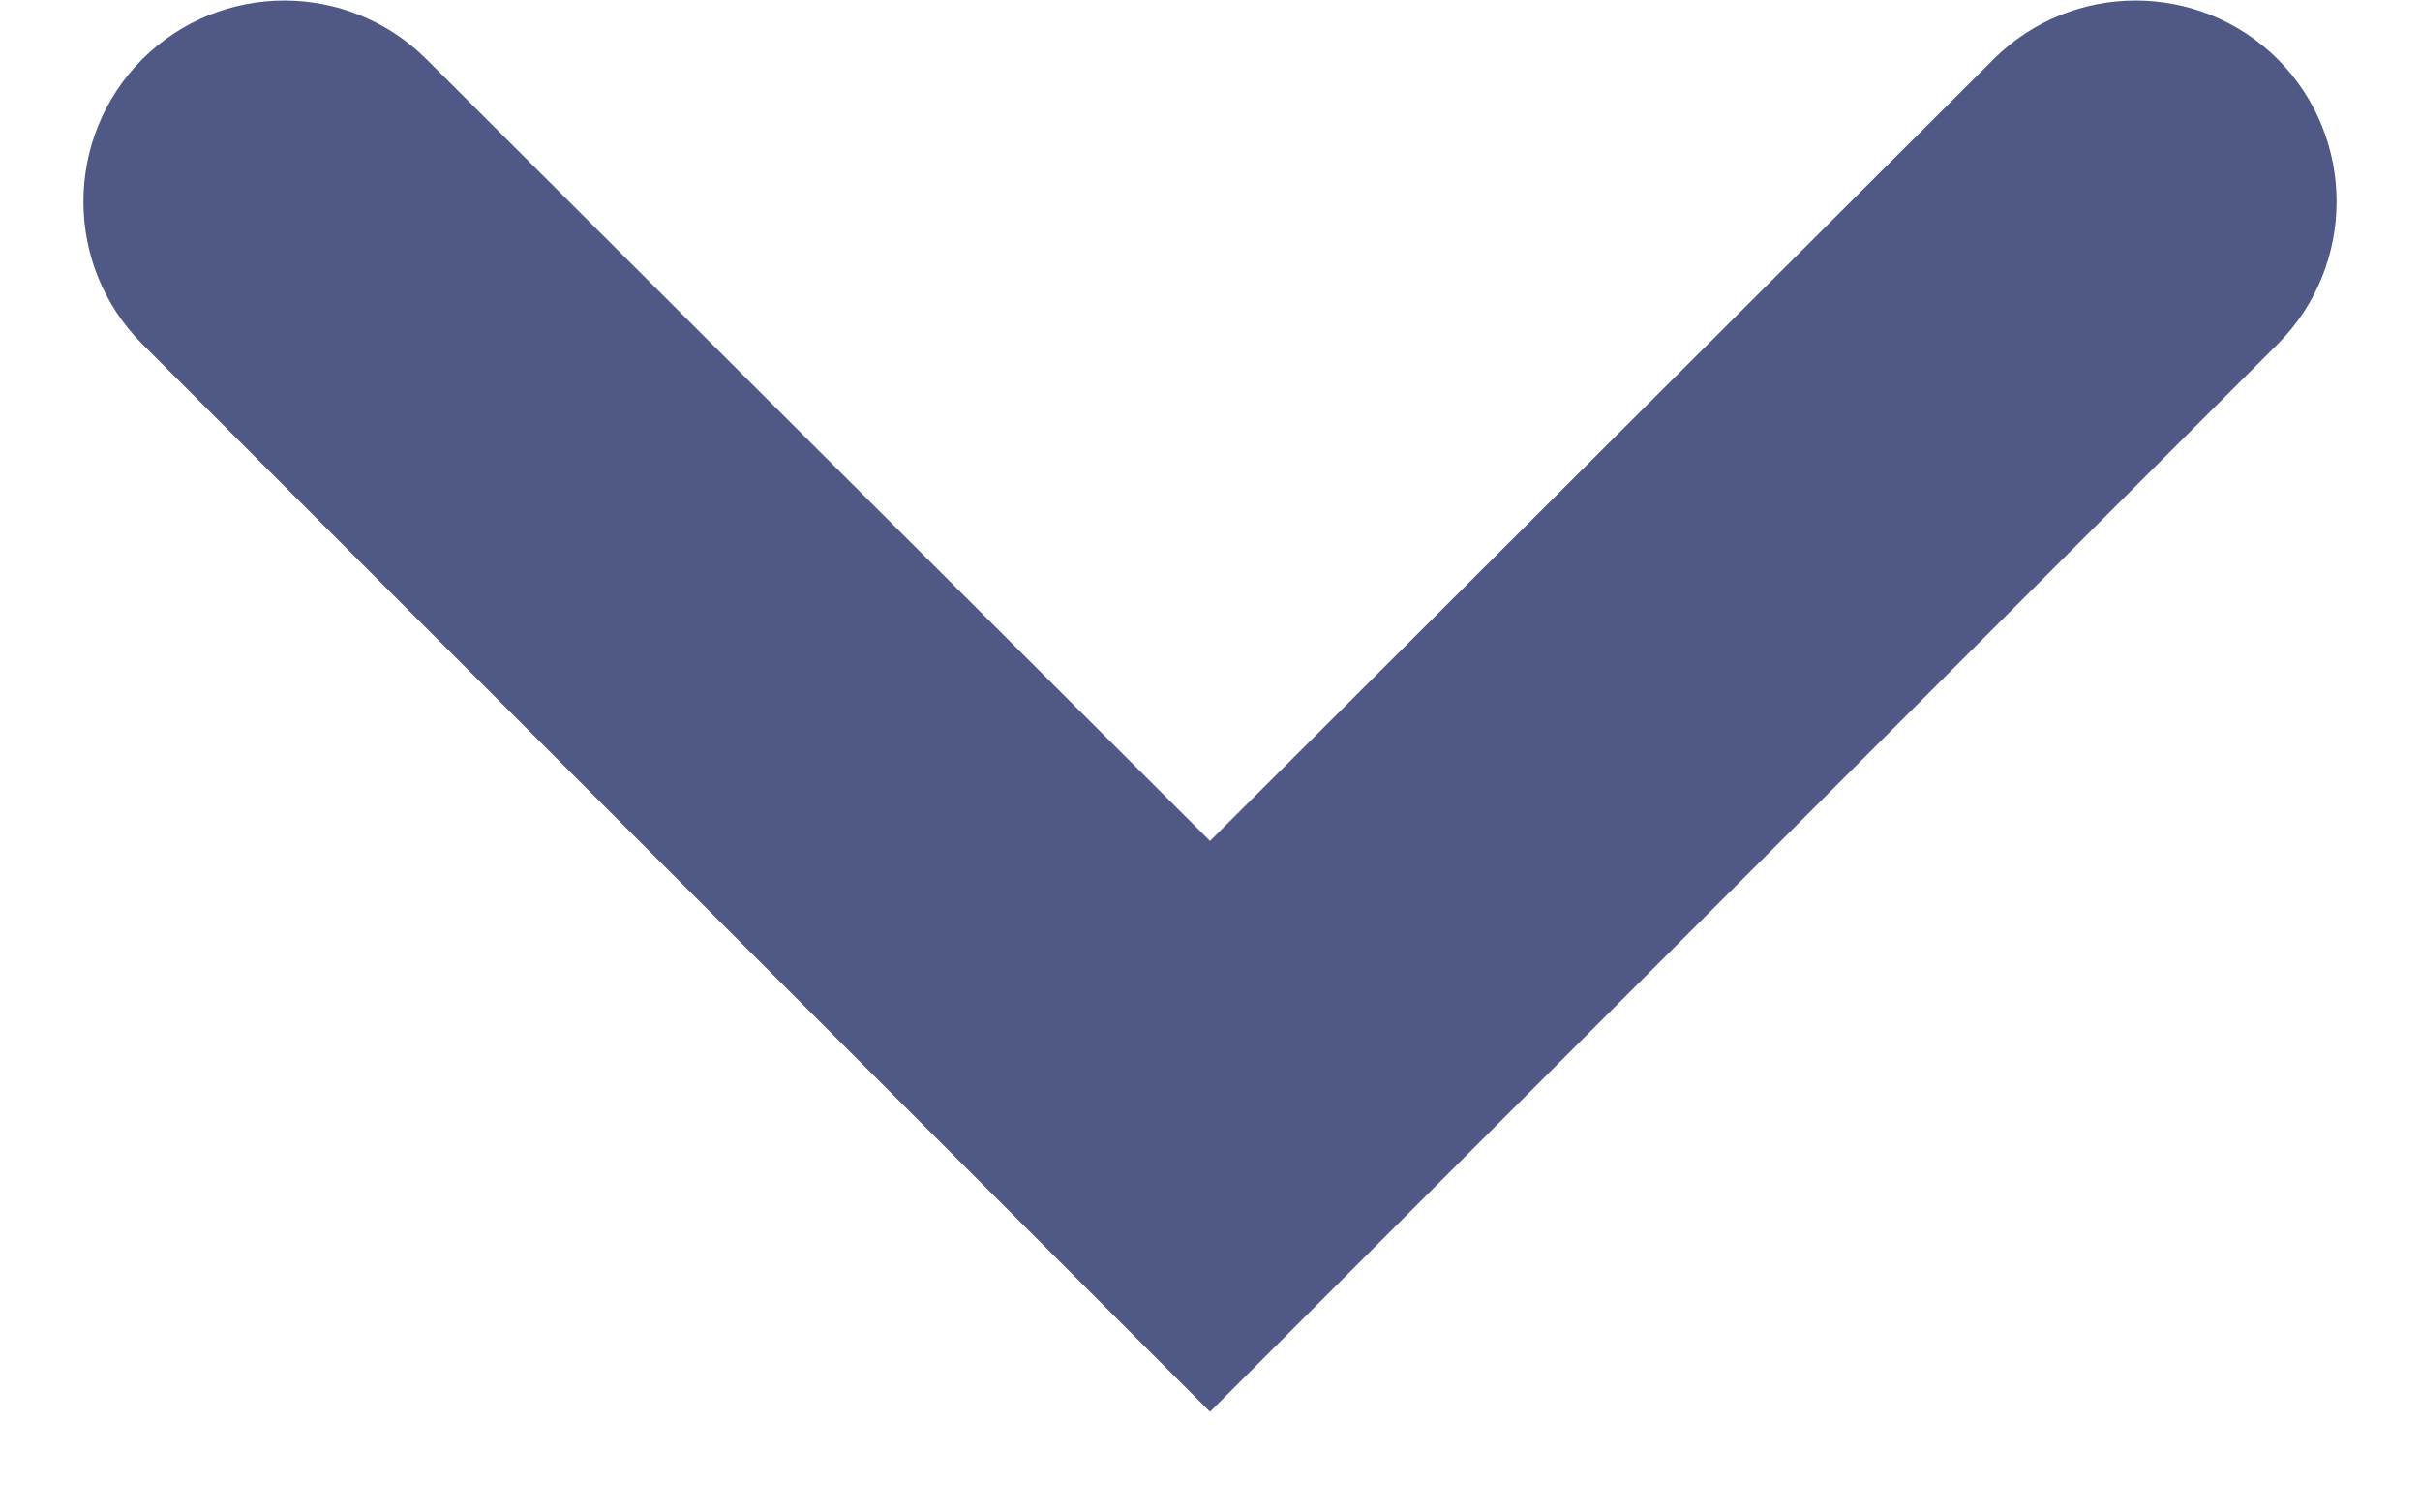 <svg width="8" height="5" viewBox="0 0 8 5" fill="none" xmlns="http://www.w3.org/2000/svg">
<path d="M0.47 0.196C0.73 -0.063 1.15 -0.063 1.41 0.196L4 2.78L6.59 0.196C6.85 -0.063 7.27 -0.063 7.53 0.196V0.196C7.789 0.456 7.789 0.877 7.53 1.137L4 4.667L0.47 1.137C0.211 0.877 0.211 0.456 0.47 0.196V0.196Z" fill="#505985"/>
</svg>
